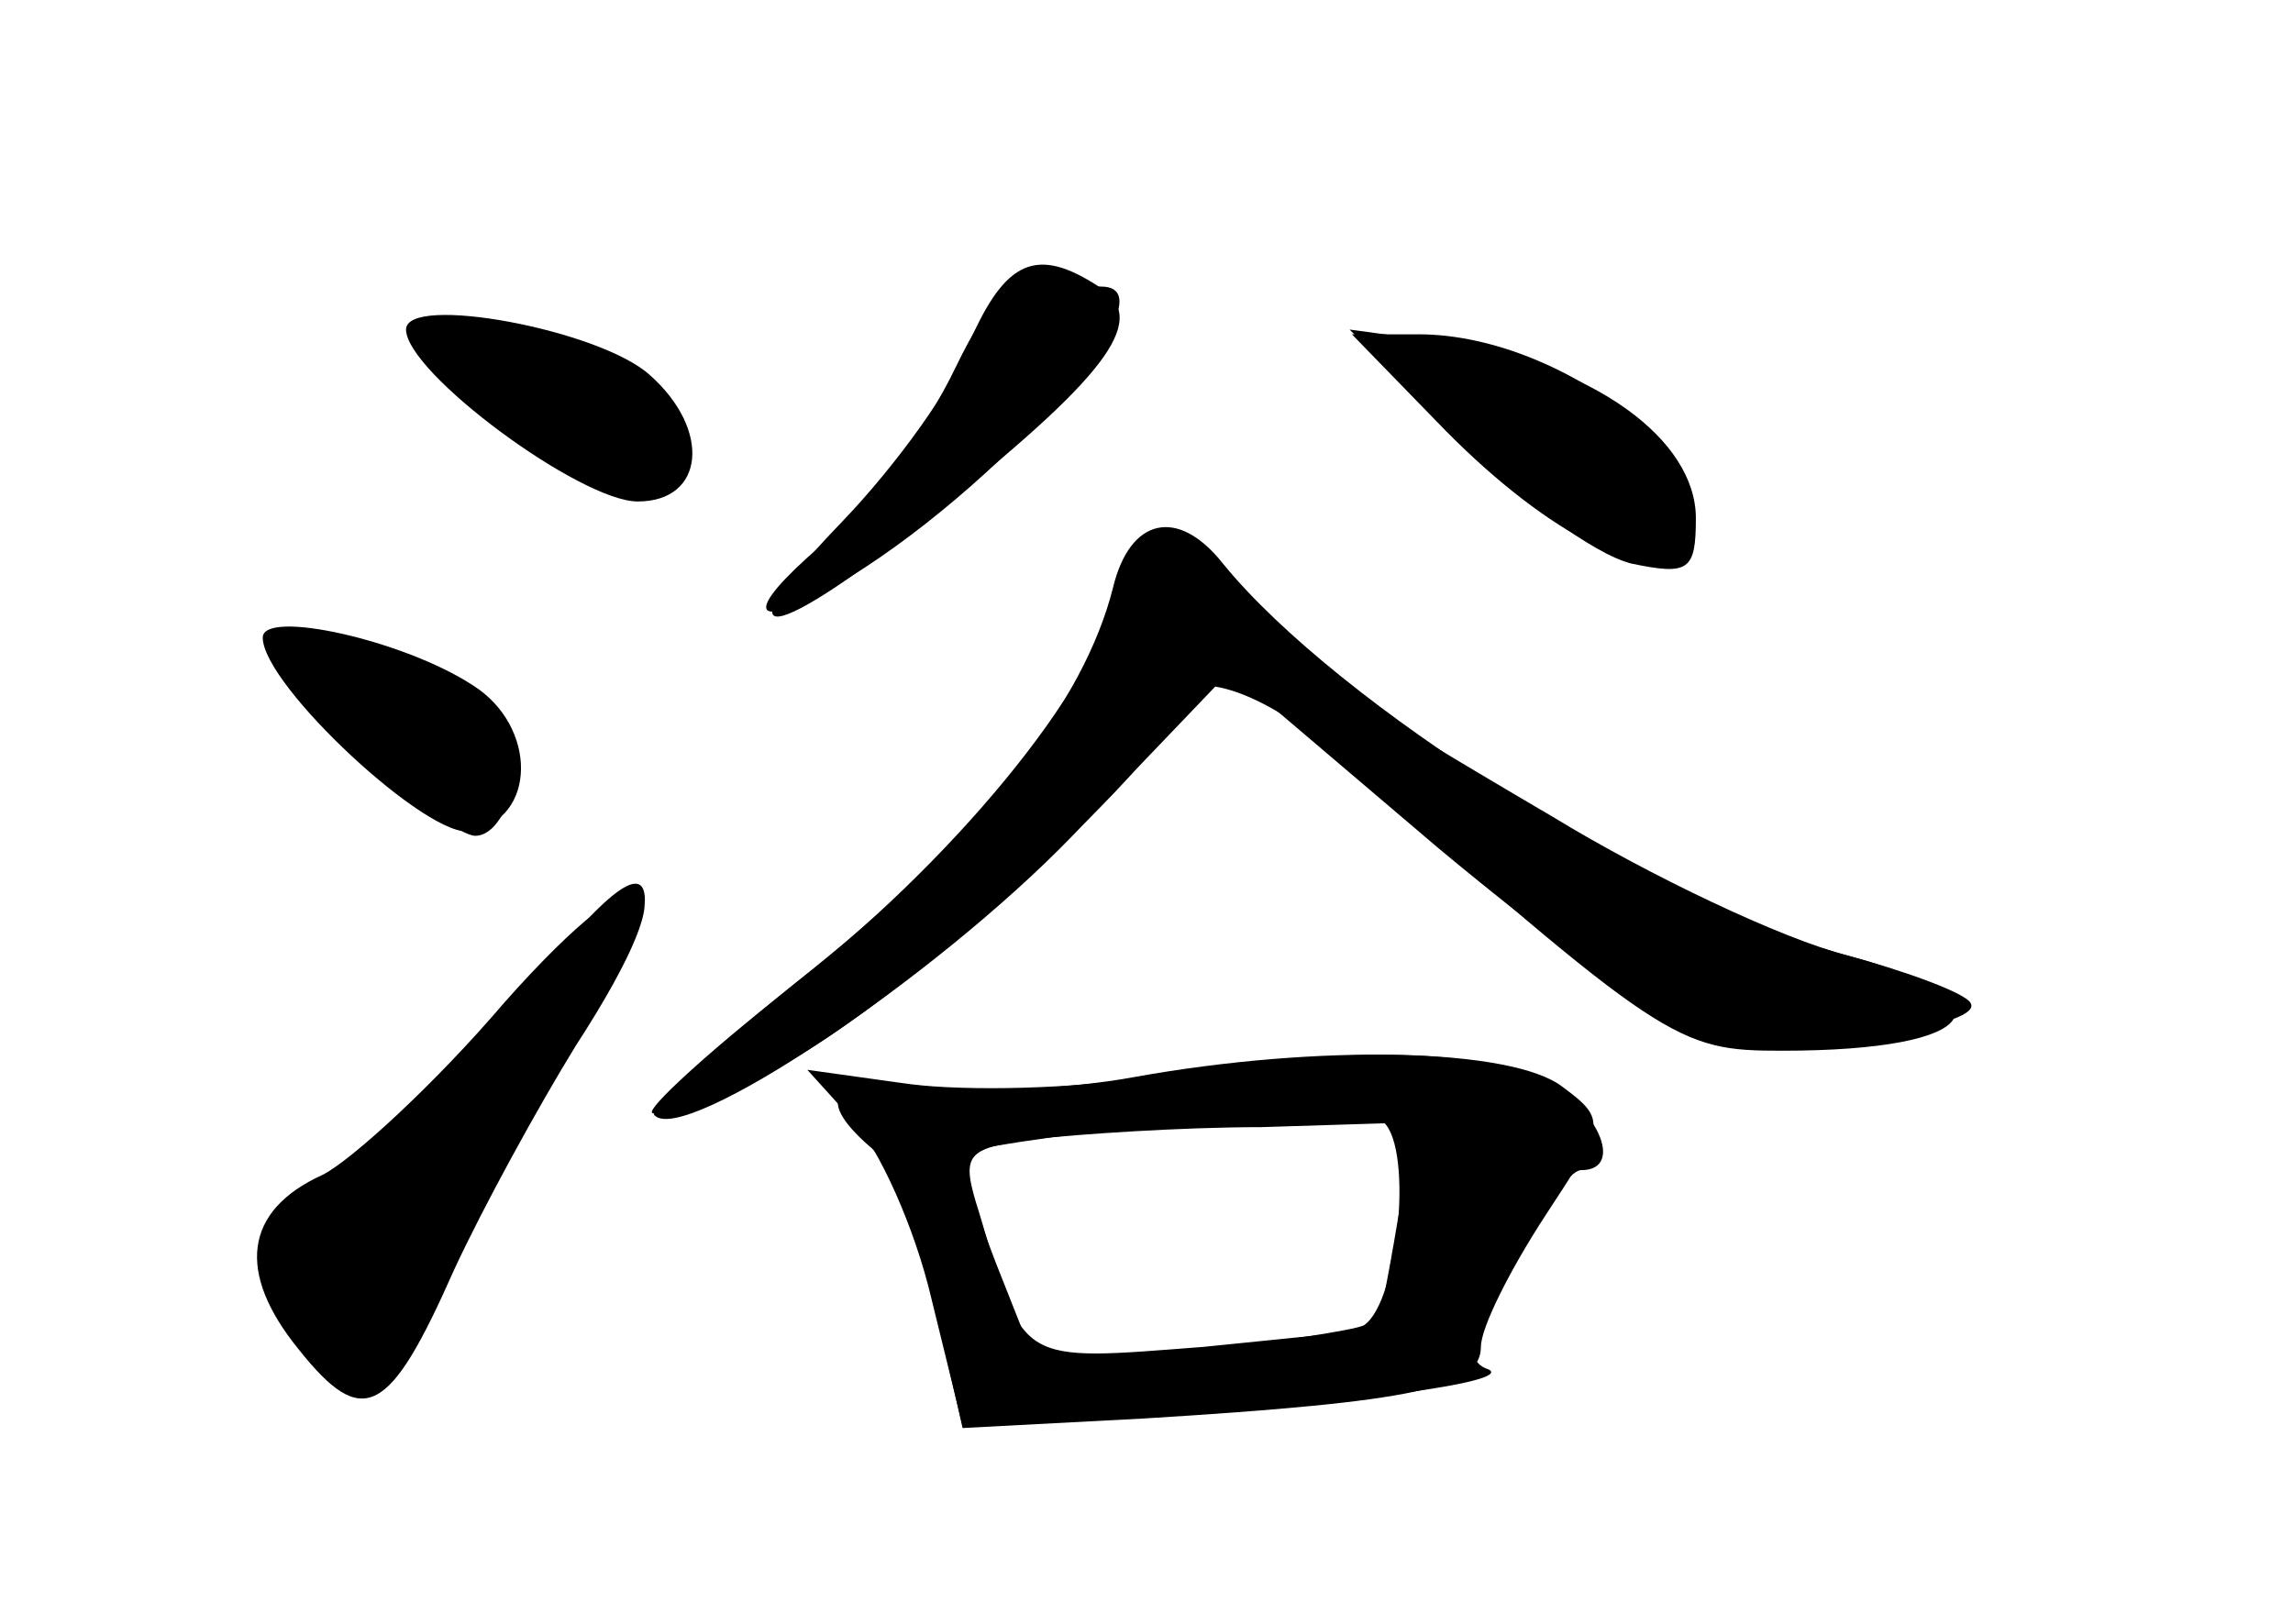 <?xml version="1.0" standalone="no"?>
<!DOCTYPE svg PUBLIC "-//W3C//DTD SVG 20010904//EN"
 "http://www.w3.org/TR/2001/REC-SVG-20010904/DTD/svg10.dtd">
<svg version="1.0" xmlns="http://www.w3.org/2000/svg"
 width="96pt" height="68pt" viewBox="0 0 96 68"
 preserveAspectRatio="xMidYMid meet">
<g transform="translate(0,68) scale(0.1,-0.1)" fill="#000000" stroke="none">
<g id="part-0" class="char-part">
  <path d="M400 526 c-12 -25 -35 -57 -51 -70 -35 -29 -38 -41 -6 -25 66 35 152
129 118 129 -5 0 -16 3 -24 6 -10 3 -22 -9 -37 -40z"/>
  <path d="M170 542 c0 -18 73 -72 97 -72 28 0 31 30 5 53 -21 19 -102 34 -102
19z"/>
  <path d="M601 504 c44 -46 88 -69 102 -55 29 29 -46 91 -109 91 l-28 0 35 -36z"/>
  <path d="M467 433 c-8 -41 -69 -115 -138 -168 -33 -26 -58 -49 -56 -51 2 -2
26 7 54 20 45 22 163 128 163 146 0 22 33 15 67 -14 140 -123 145 -126 189
-126 84 0 98 21 27 40 -27 7 -82 33 -123 58 -41 24 -87 52 -101 60 -14 9 -30
25 -35 36 -14 32 -40 32 -47 -1z"/>
  <path d="M110 413 c0 -20 70 -85 87 -81 28 5 28 44 1 61 -29 19 -88 32 -88 20z"/>
  <path d="M211 260 c-29 -34 -64 -66 -76 -72 -33 -15 -36 -41 -10 -73 27 -34
38 -28 65 33 12 26 35 68 51 94 50 77 32 88 -30 18z"/>
  <path d="M475 229 c-27 -5 -67 -7 -87 -4 -39 5 -48 -4 -24 -25 8 -6 20 -36 27
-65 l12 -53 76 4 c114 7 141 13 141 30 0 8 12 32 27 55 25 38 26 40 7 54 -21
16 -101 18 -179 4z m110 -61 c-4 -24 -8 -44 -9 -44 0 -1 -33 -4 -72 -8 -78 -6
-75 -8 -94 56 -8 25 -6 27 23 31 18 2 61 5 95 5 l64 2 -7 -42z"/>
</g>
<g id="part-1" class="char-part">
  <path d="M213 504 c39 -36 69 -41 75 -12 4 21 -45 48 -85 48 l-28 -1 38 -35z"/>
  <path d="M120 401 c0 -11 67 -71 79 -71 12 0 21 27 15 44 -10 26 -94 50 -94
27z"/>
  <path d="M216 259 c-22 -27 -55 -59 -73 -70 -38 -24 -41 -37 -14 -70 16 -20
21 -21 35 -10 9 7 16 19 16 25 0 7 20 45 45 86 24 41 45 78 45 83 0 17 -18 3
-54 -44z"/>
</g>
<g id="part-2" class="char-part">
  <path d="M406 537 c-7 -19 -31 -52 -53 -75 -54 -56 -31 -53 42 6 71 57 86 79
65 92 -26 17 -39 11 -54 -23z"/>
  <path d="M610 497 c25 -25 57 -49 73 -53 24 -5 27 -3 27 19 0 33 -43 64 -101
73 l-44 6 45 -45z"/>
</g>
<g id="part-3" class="char-part">
  <path d="M466 434 c-12 -48 -55 -103 -126 -160 -39 -31 -69 -59 -66 -61 12
-13 117 57 175 117 l66 69 87 -74 c48 -40 97 -76 108 -80 26 -8 122 4 115 15
-2 4 -26 13 -52 20 -81 22 -213 105 -261 164 -19 24 -39 19 -46 -10z"/>
</g>
<g id="part-4" class="char-part">
  <path d="M480 229 c-30 -5 -75 -6 -99 -3 l-43 6 19 -21 c11 -12 26 -45 33 -75
l13 -53 71 4 c95 5 164 15 148 20 -9 4 -7 15 10 44 12 21 25 39 30 39 19 0 6
28 -17 38 -29 13 -84 14 -165 1z m98 -18 c14 -8 8 -76 -7 -86 -4 -2 -37 -7
-72 -11 l-65 -6 -17 43 c-9 23 -15 44 -13 46 1 2 36 7 77 12 41 5 76 9 79 10
3 0 11 -3 18 -8z"/>
</g>
</g>
</svg>